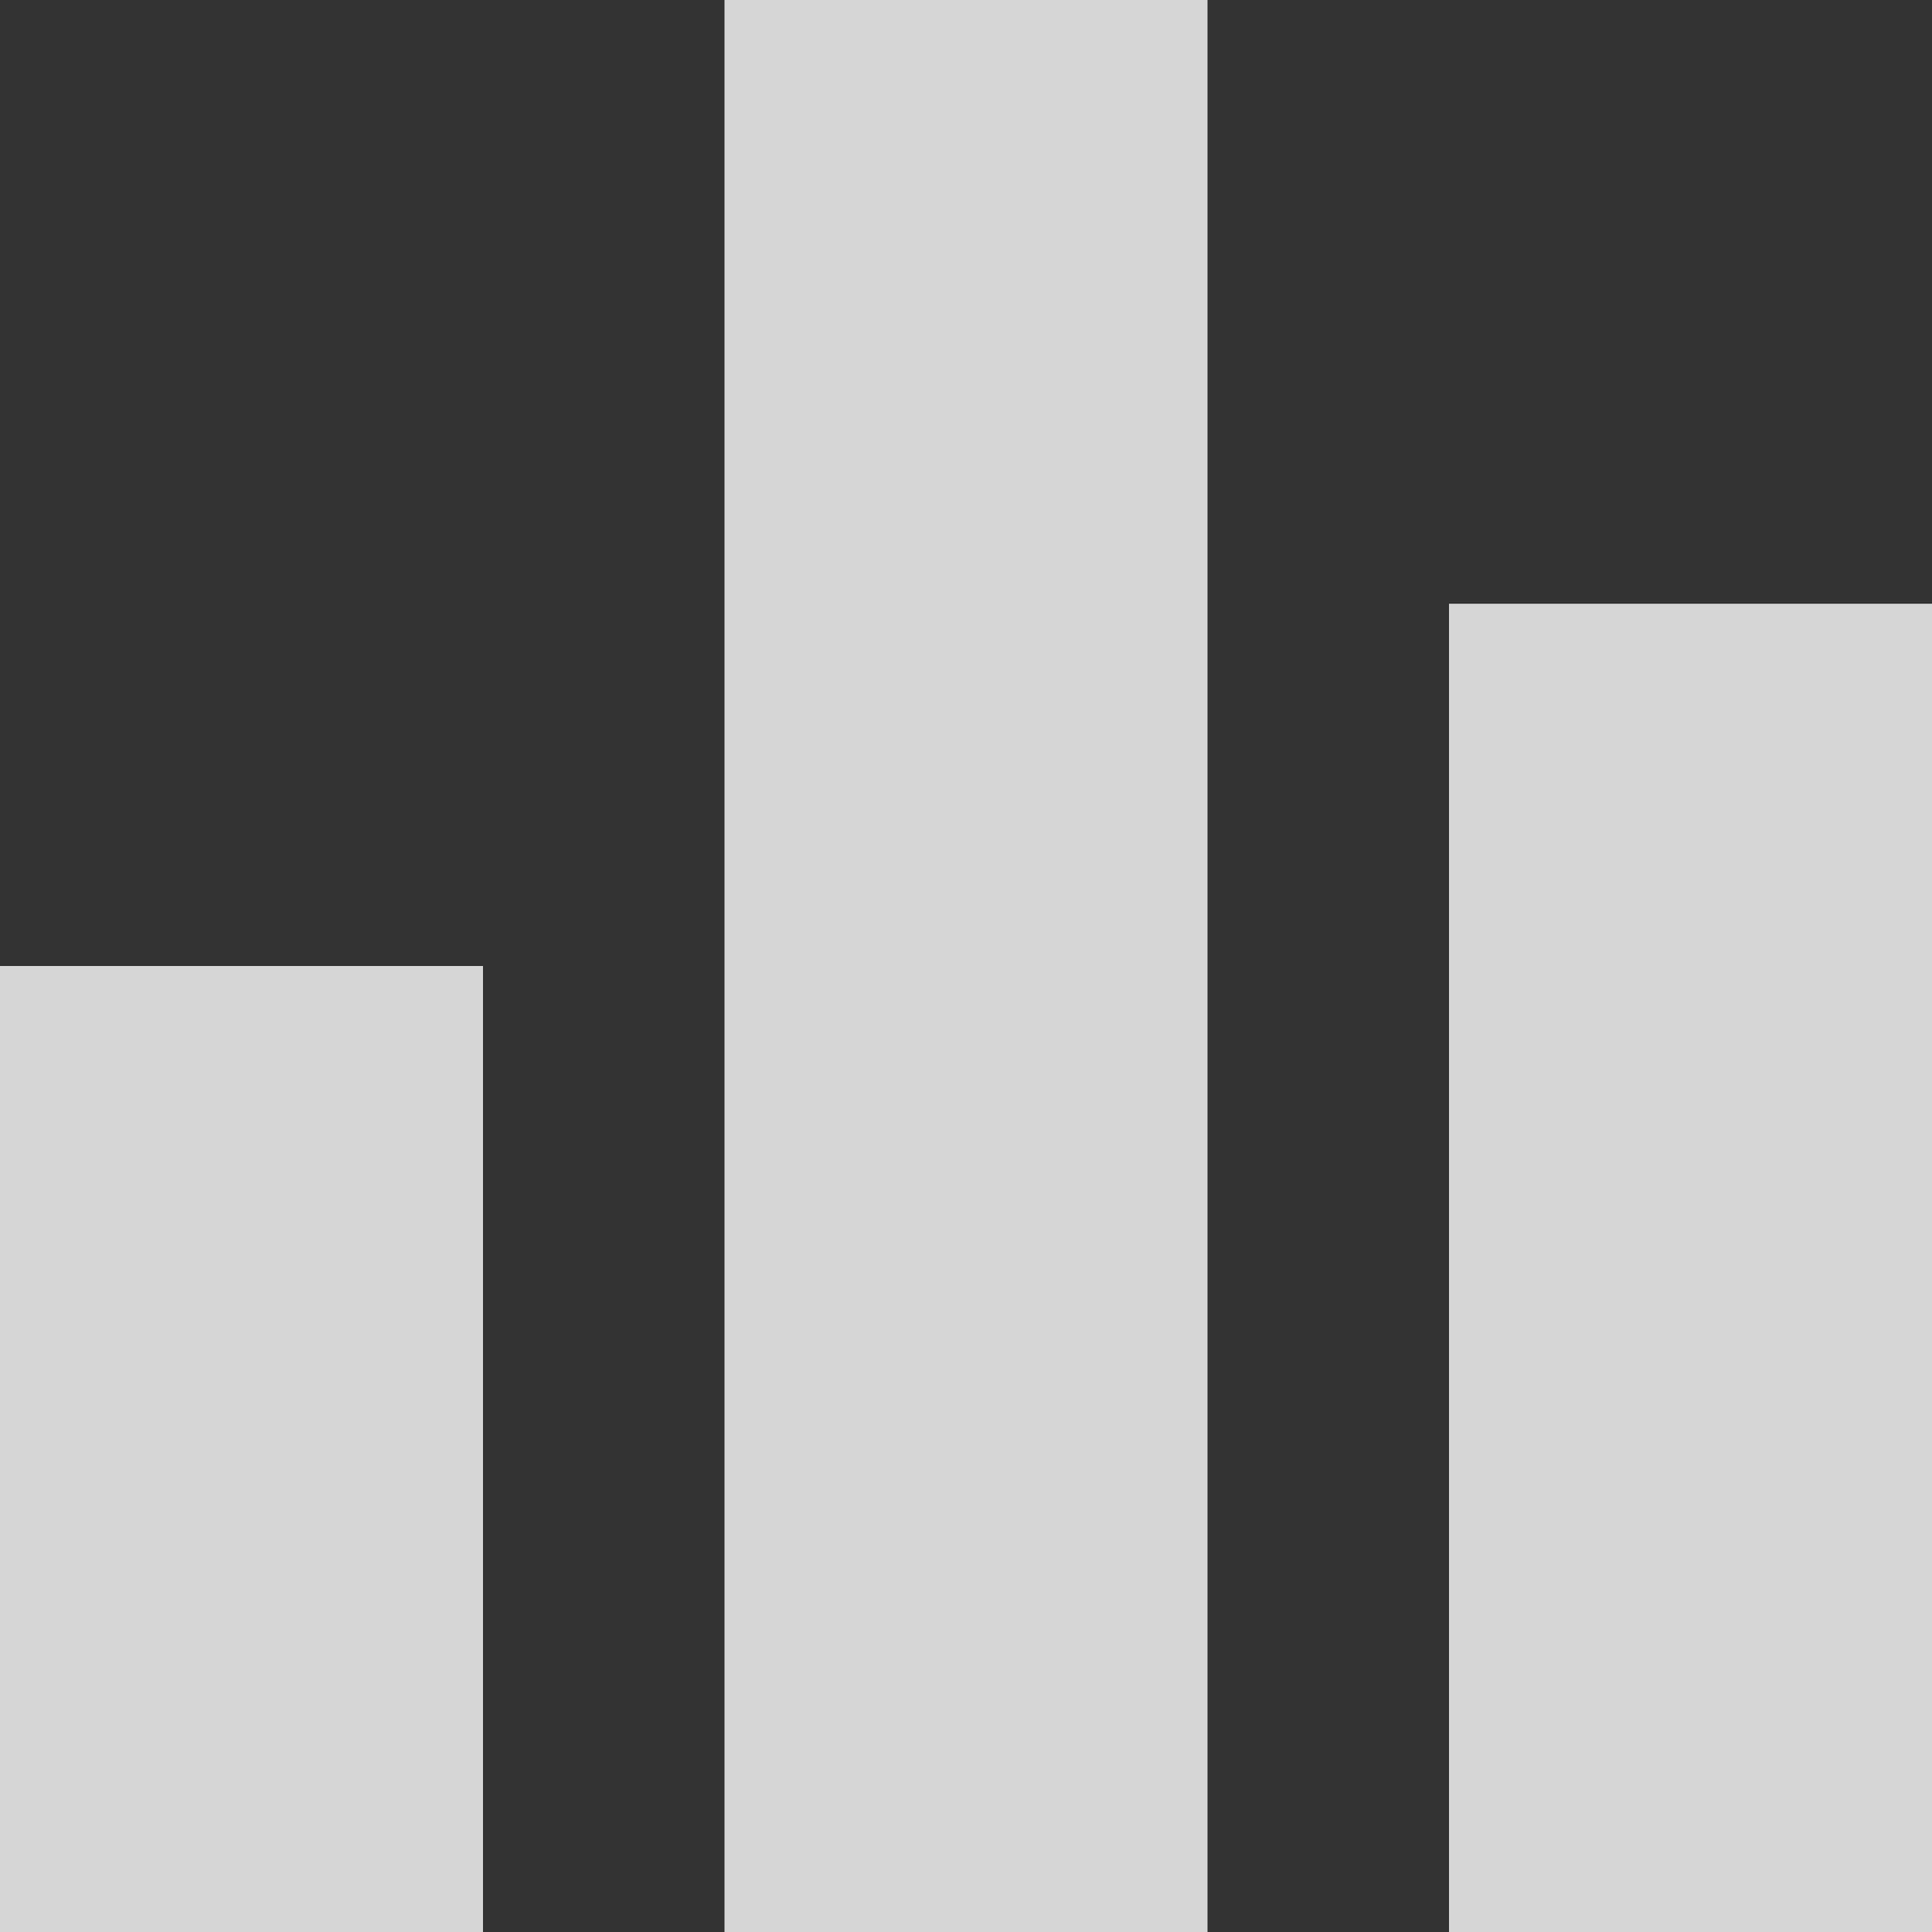 <svg width="188" height="188" viewBox="0 0 188 188" fill="none" xmlns="http://www.w3.org/2000/svg">
<rect x="0" y="0" width="188" height="188" fill="#333333" stroke="none"/>
<path fill-rule="evenodd" clip-rule="evenodd" d="M70.5 188H117.5V0H70.5V188ZM0 188H47V94H0V188ZM141 188V58.75H188V188H141Z" fill="white" fill-opacity="0.8"/>
</svg>
